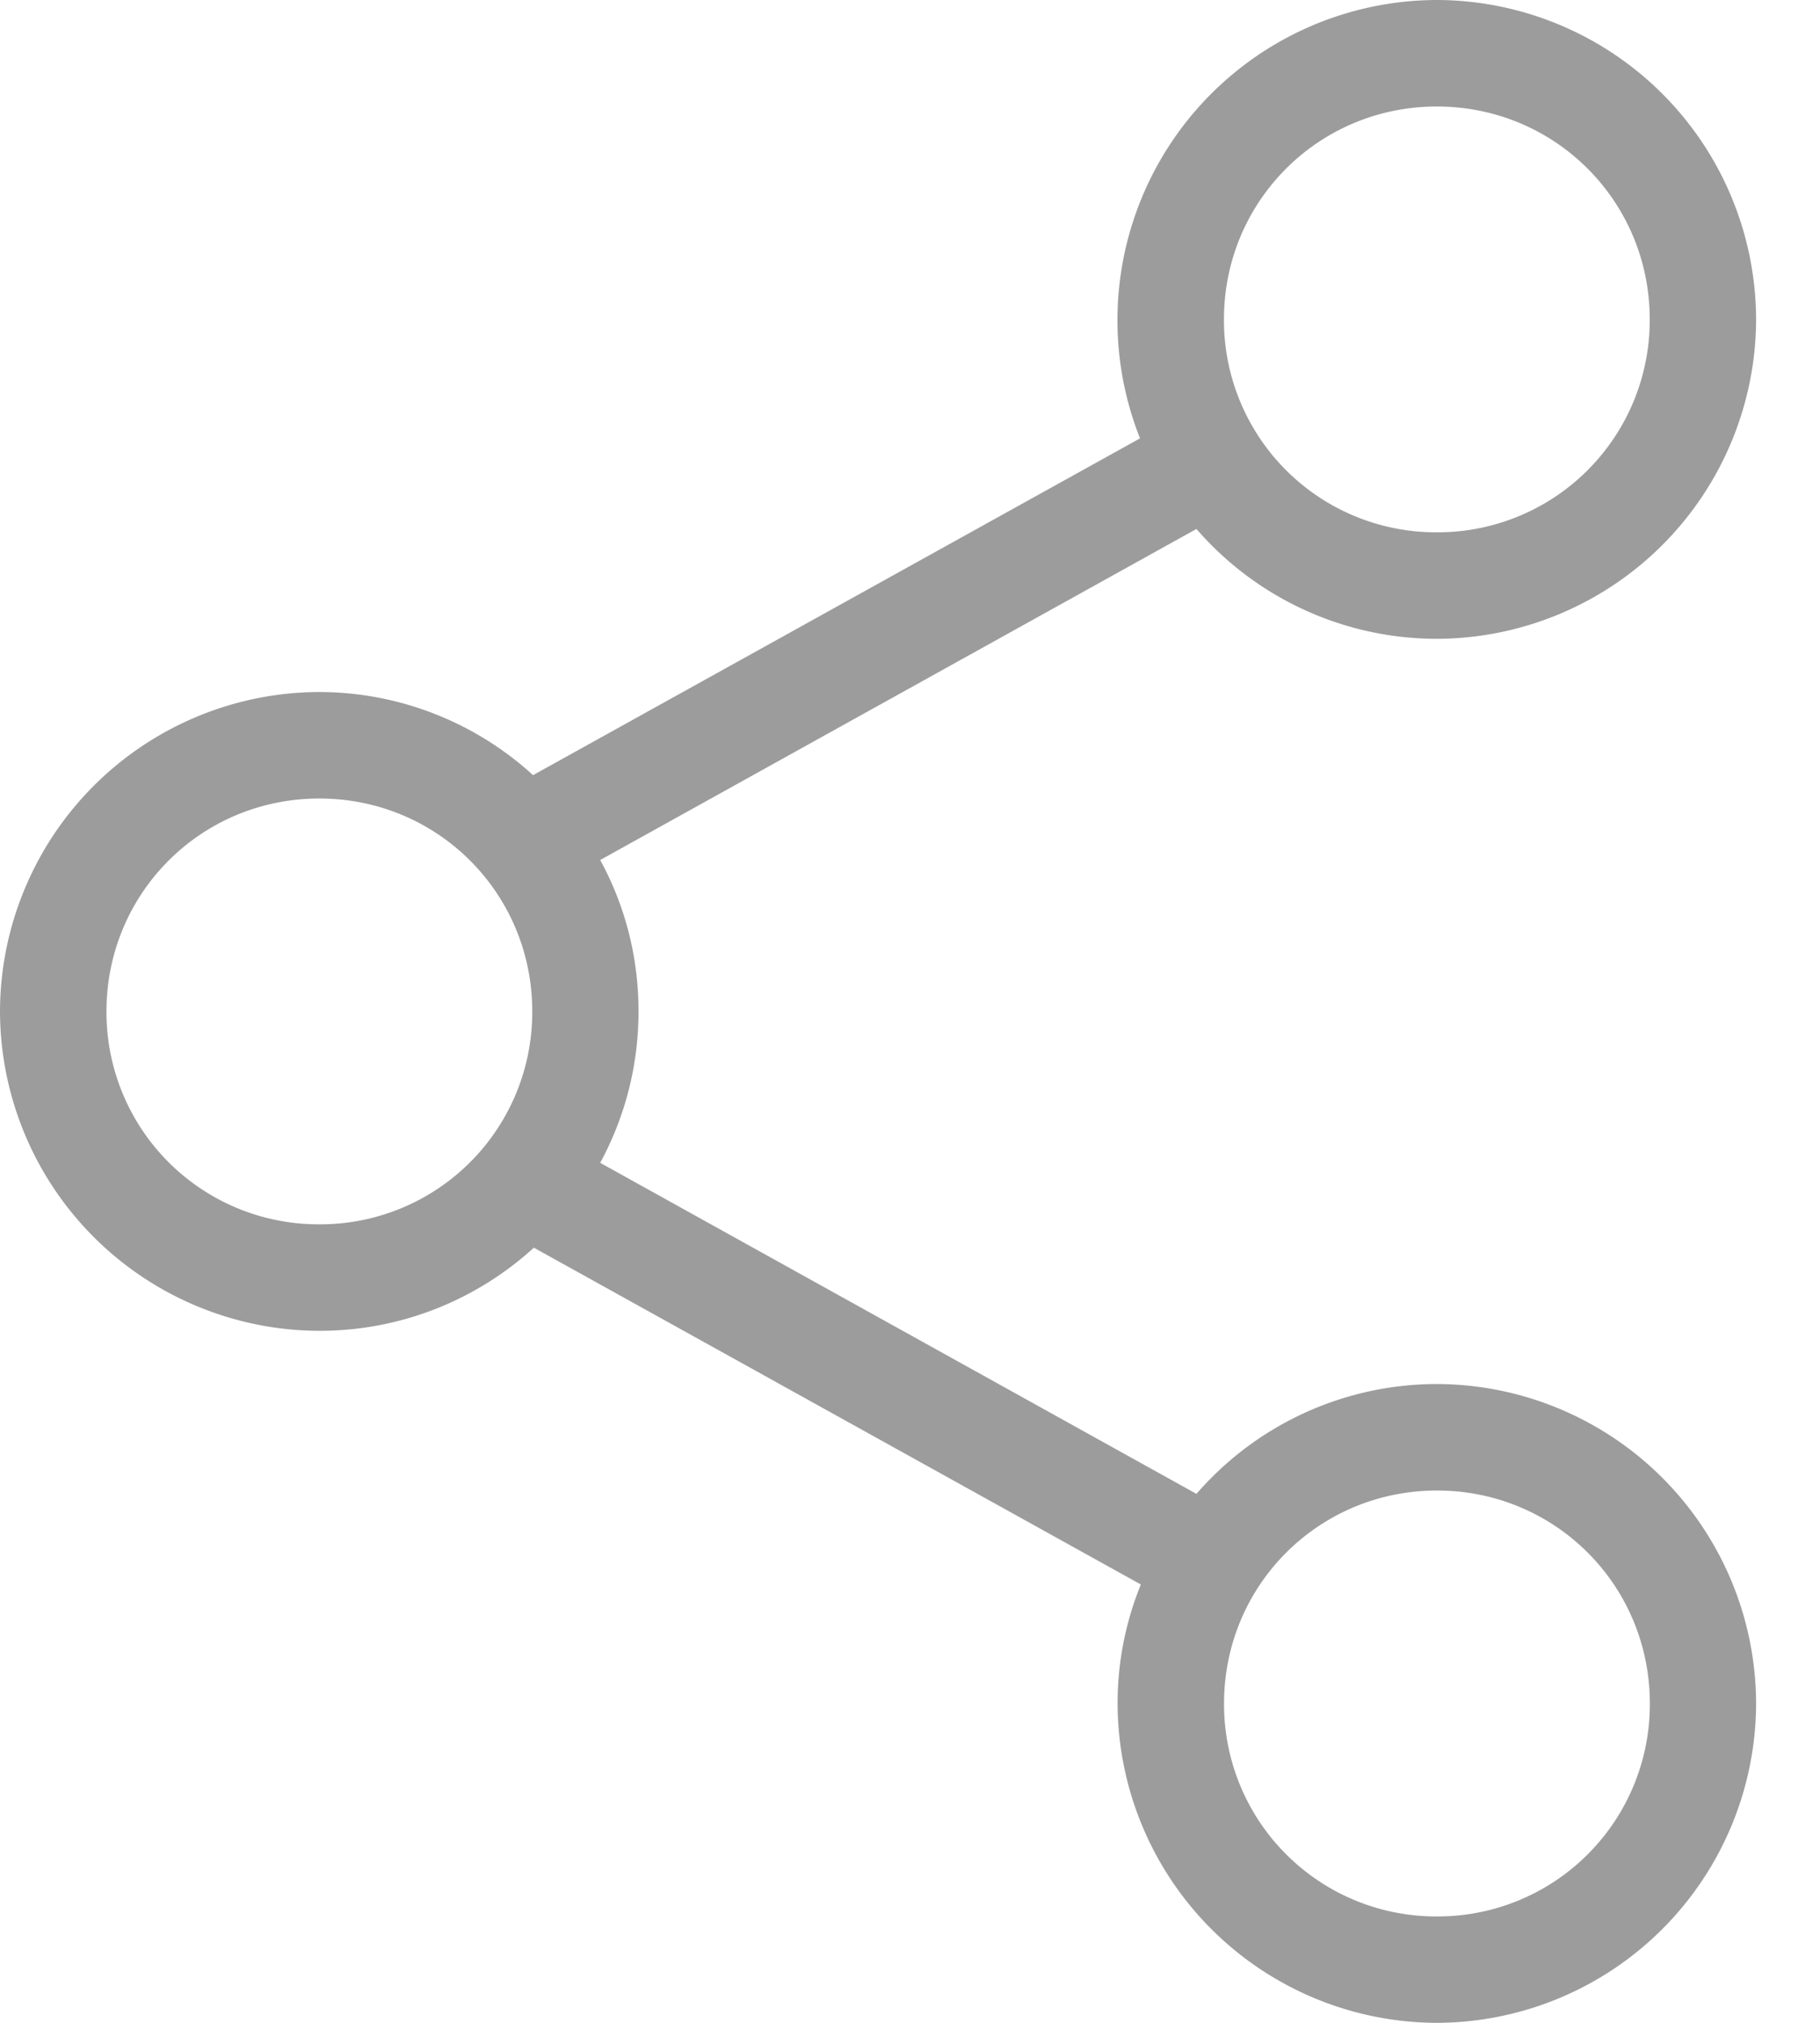 <svg width="18" height="20" fill="none" xmlns="http://www.w3.org/2000/svg"><path d="M14.21 0a3.166 3.166 0 00-2.935 4.334l-6.003 3.33a3.141 3.141 0 00-2.114-.822A3.166 3.166 0 000 10a3.166 3.166 0 003.158 3.158c.816 0 1.56-.31 2.122-.822l6.003 3.33c-.148.365-.23.76-.23 1.176A3.166 3.166 0 0014.21 20a3.166 3.166 0 003.158-3.158 3.166 3.166 0 00-3.158-3.158 3.15 3.15 0 00-2.377 1.086l-5.897-3.273c.242-.446.379-.957.379-1.497 0-.543-.135-1.05-.379-1.497l5.897-3.273a3.147 3.147 0 002.377 1.086 3.166 3.166 0 003.158-3.158A3.166 3.166 0 0014.21 0zm0 1.053c1.17 0 2.106.936 2.106 2.105a2.097 2.097 0 01-2.105 2.105 2.097 2.097 0 01-2.106-2.105c0-1.169.937-2.105 2.106-2.105zM3.159 7.895c1.169 0 2.105.936 2.105 2.105a2.097 2.097 0 01-2.105 2.105A2.097 2.097 0 011.053 10c0-1.169.936-2.105 2.105-2.105zm11.053 6.842c1.169 0 2.105.936 2.105 2.105a2.097 2.097 0 01-2.105 2.106 2.097 2.097 0 01-2.106-2.106c0-1.169.937-2.105 2.106-2.105z" fill="#3A3A3A" opacity=".5"/></svg>
